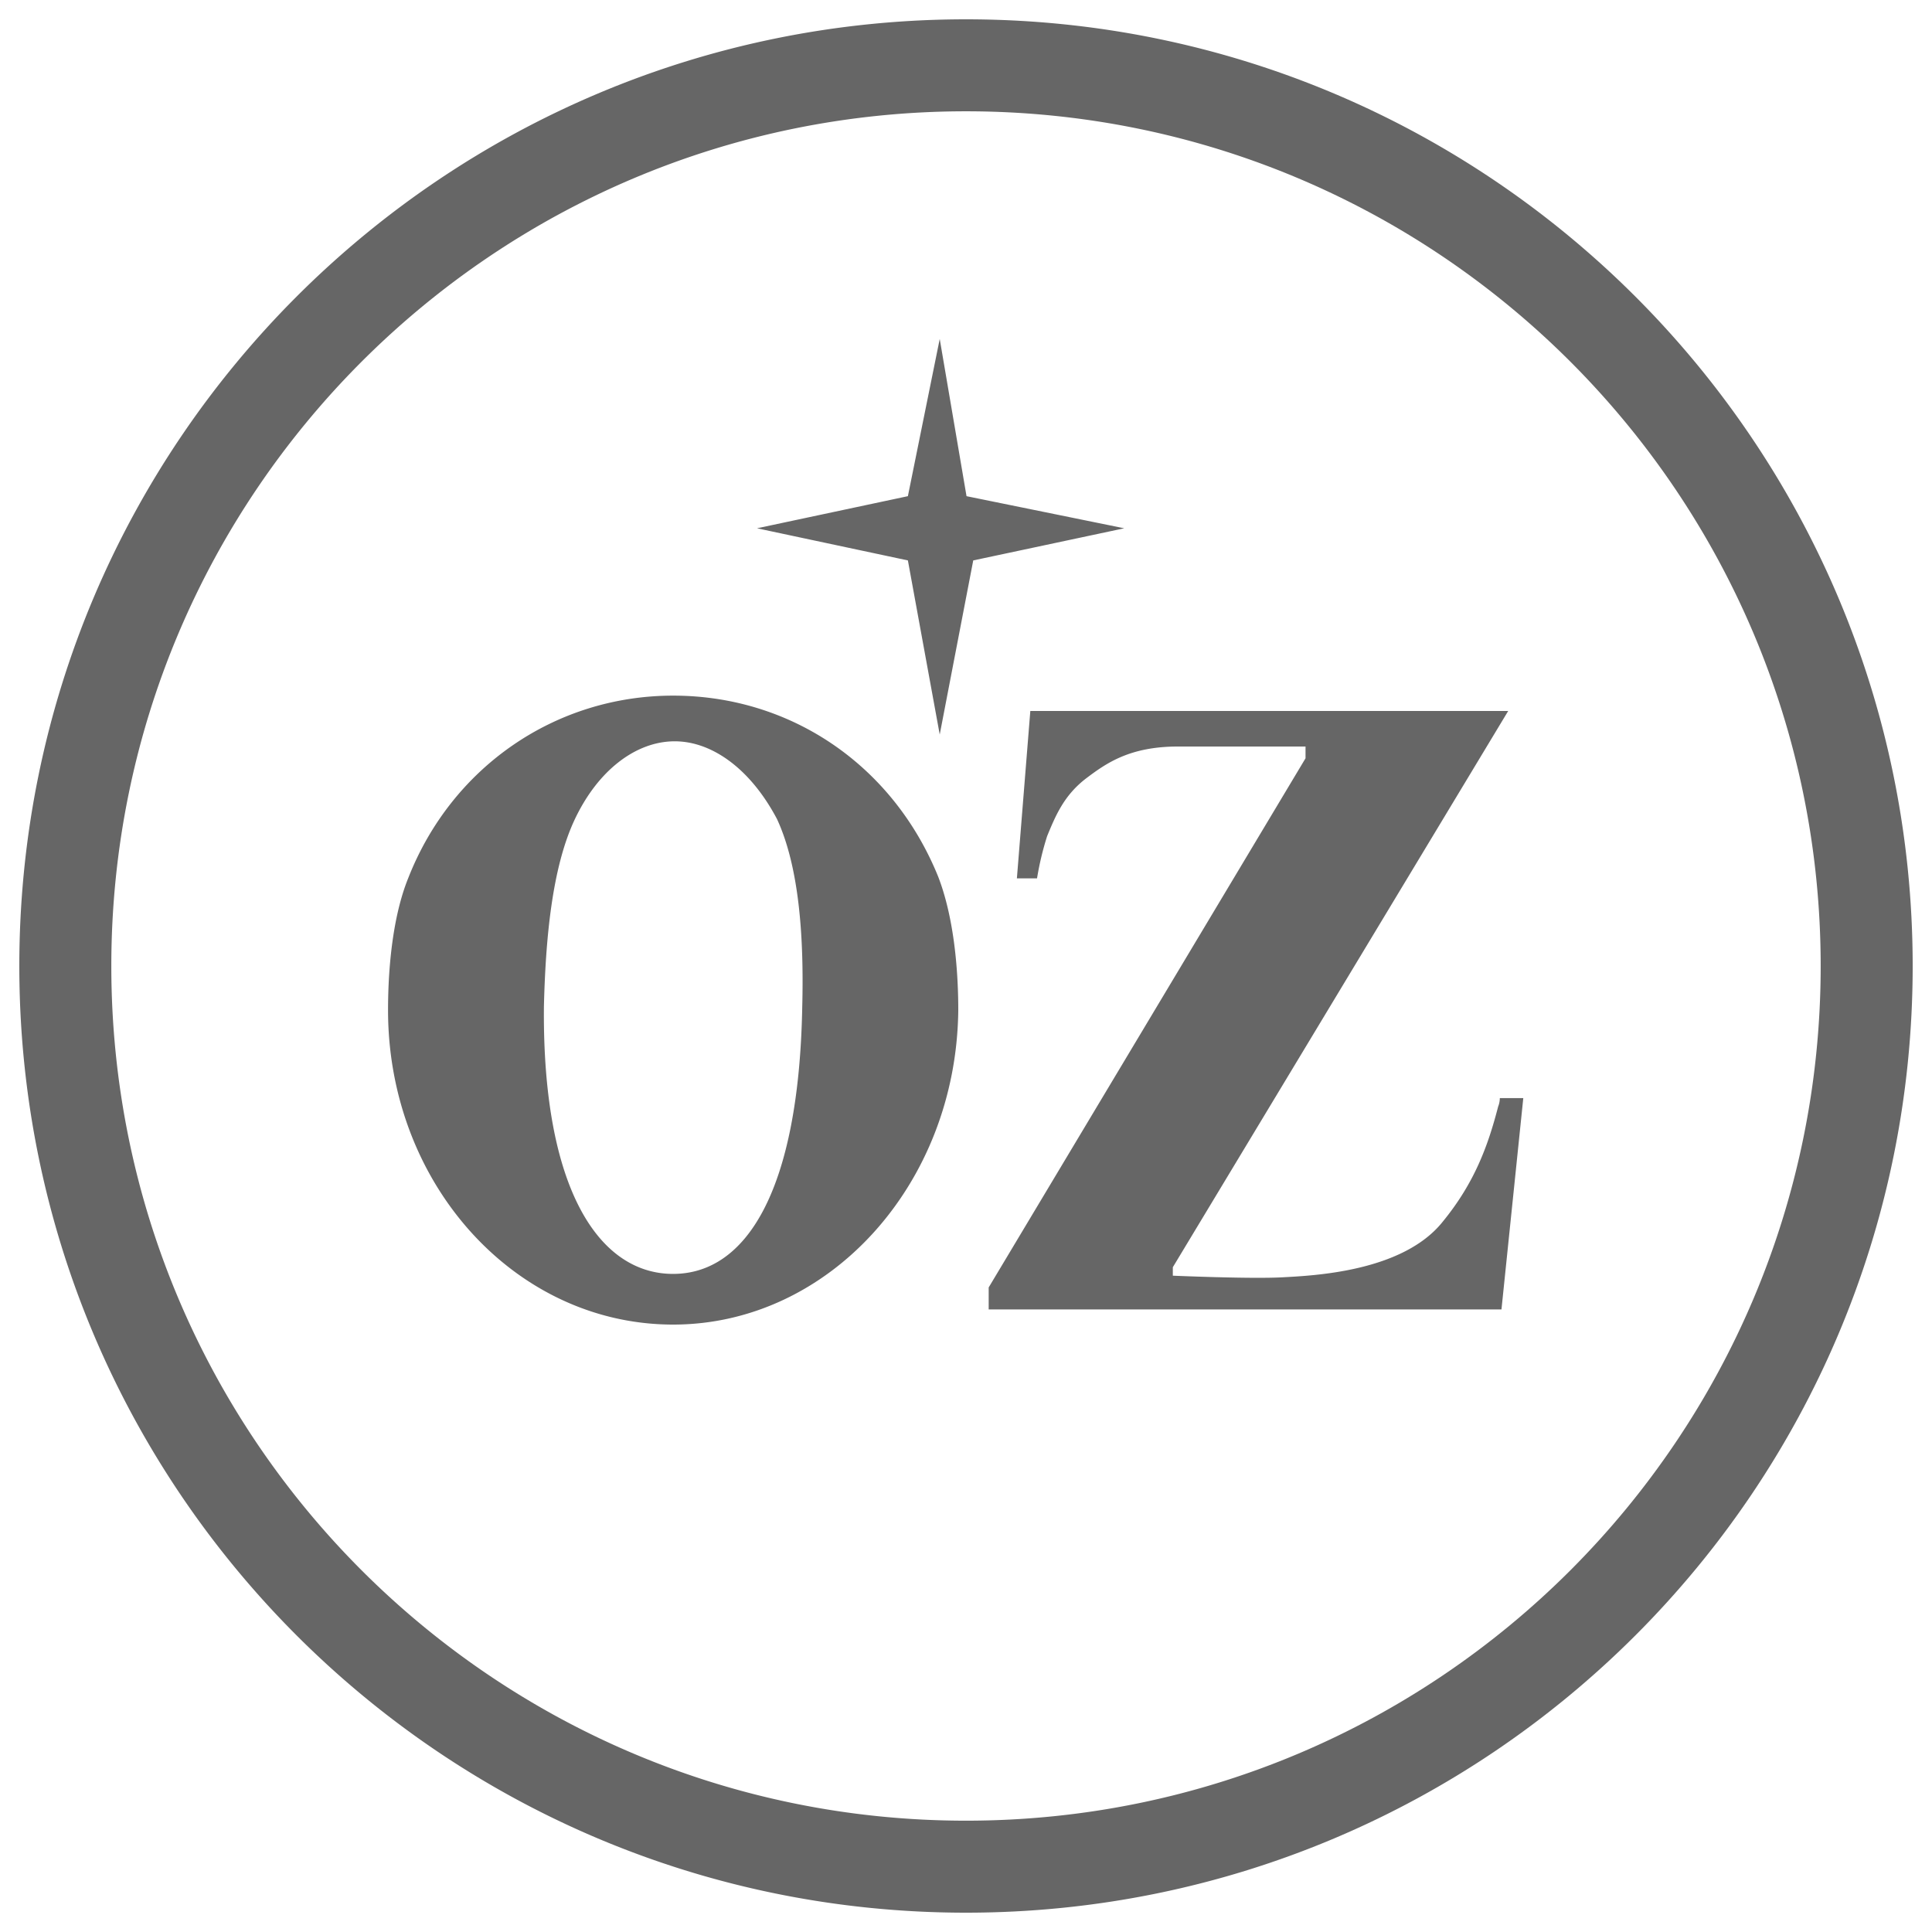 <svg id="Ebene_1" data-name="Ebene 1" xmlns="http://www.w3.org/2000/svg" viewBox="0 0 1000 1000"><defs><style>.cls-1{opacity:0.6;}</style></defs><g class="cls-1"><path d="M581.9,273.44l-78.15,16.63L486.4,380.19l-16.48-90.12-78.09-16.63,78.09-16.62,16.48-81.38,13.87,81.38ZM776.3,568.38a11.81,11.81,0,0,1-.86,4.37c-5.2,20.13-12.15,39.39-28.63,59.53-20.83,26.23-67.71,28-83.34,28.87-16.49.87-56.42-.86-56.42-.86v-4.37L780.64,368H533.29l-6.95,86.63h10.43A152.31,152.31,0,0,1,542,432.76c4.34-10.53,8.68-21,20-29.74,10.44-7.88,22.59-16.62,47.74-16.62h66v6.09l-164,273.89v11.39H777.16l11.29-109.39ZM348.42,360.06c-60.75,0-114.55,36.75-137.14,94.5-7.81,19.26-10.43,45.49-10.43,68.27,0,90.12,65.94,162.77,147.57,162.77C429.14,685.6,495.07,613,496,522.83c0-22.78-2.62-49-10.42-69.13-23.45-57.75-76.39-93.64-137.14-93.64m66.8,161.05c-1.72,94.5-28.64,138.26-66.86,138.26s-67.7-43.76-66.85-138.26c.86-35.9,4.33-71.78,15.64-96.29,12.14-26.23,32.11-41.12,52.07-41.12,19.11,0,39.08,14,52.94,40.26,11.34,24.5,14,60.39,13.06,97.15M942.38,500c0,244.32-198.06,442.38-442.38,442.38S57.62,744.32,57.62,500,255.68,57.61,500,57.61,942.38,255.68,942.38,500M990,500C990,229.38,770.62,10,500,10S10,229.38,10,500,229.38,990,500,990,990,770.62,990,500"/></g></svg>